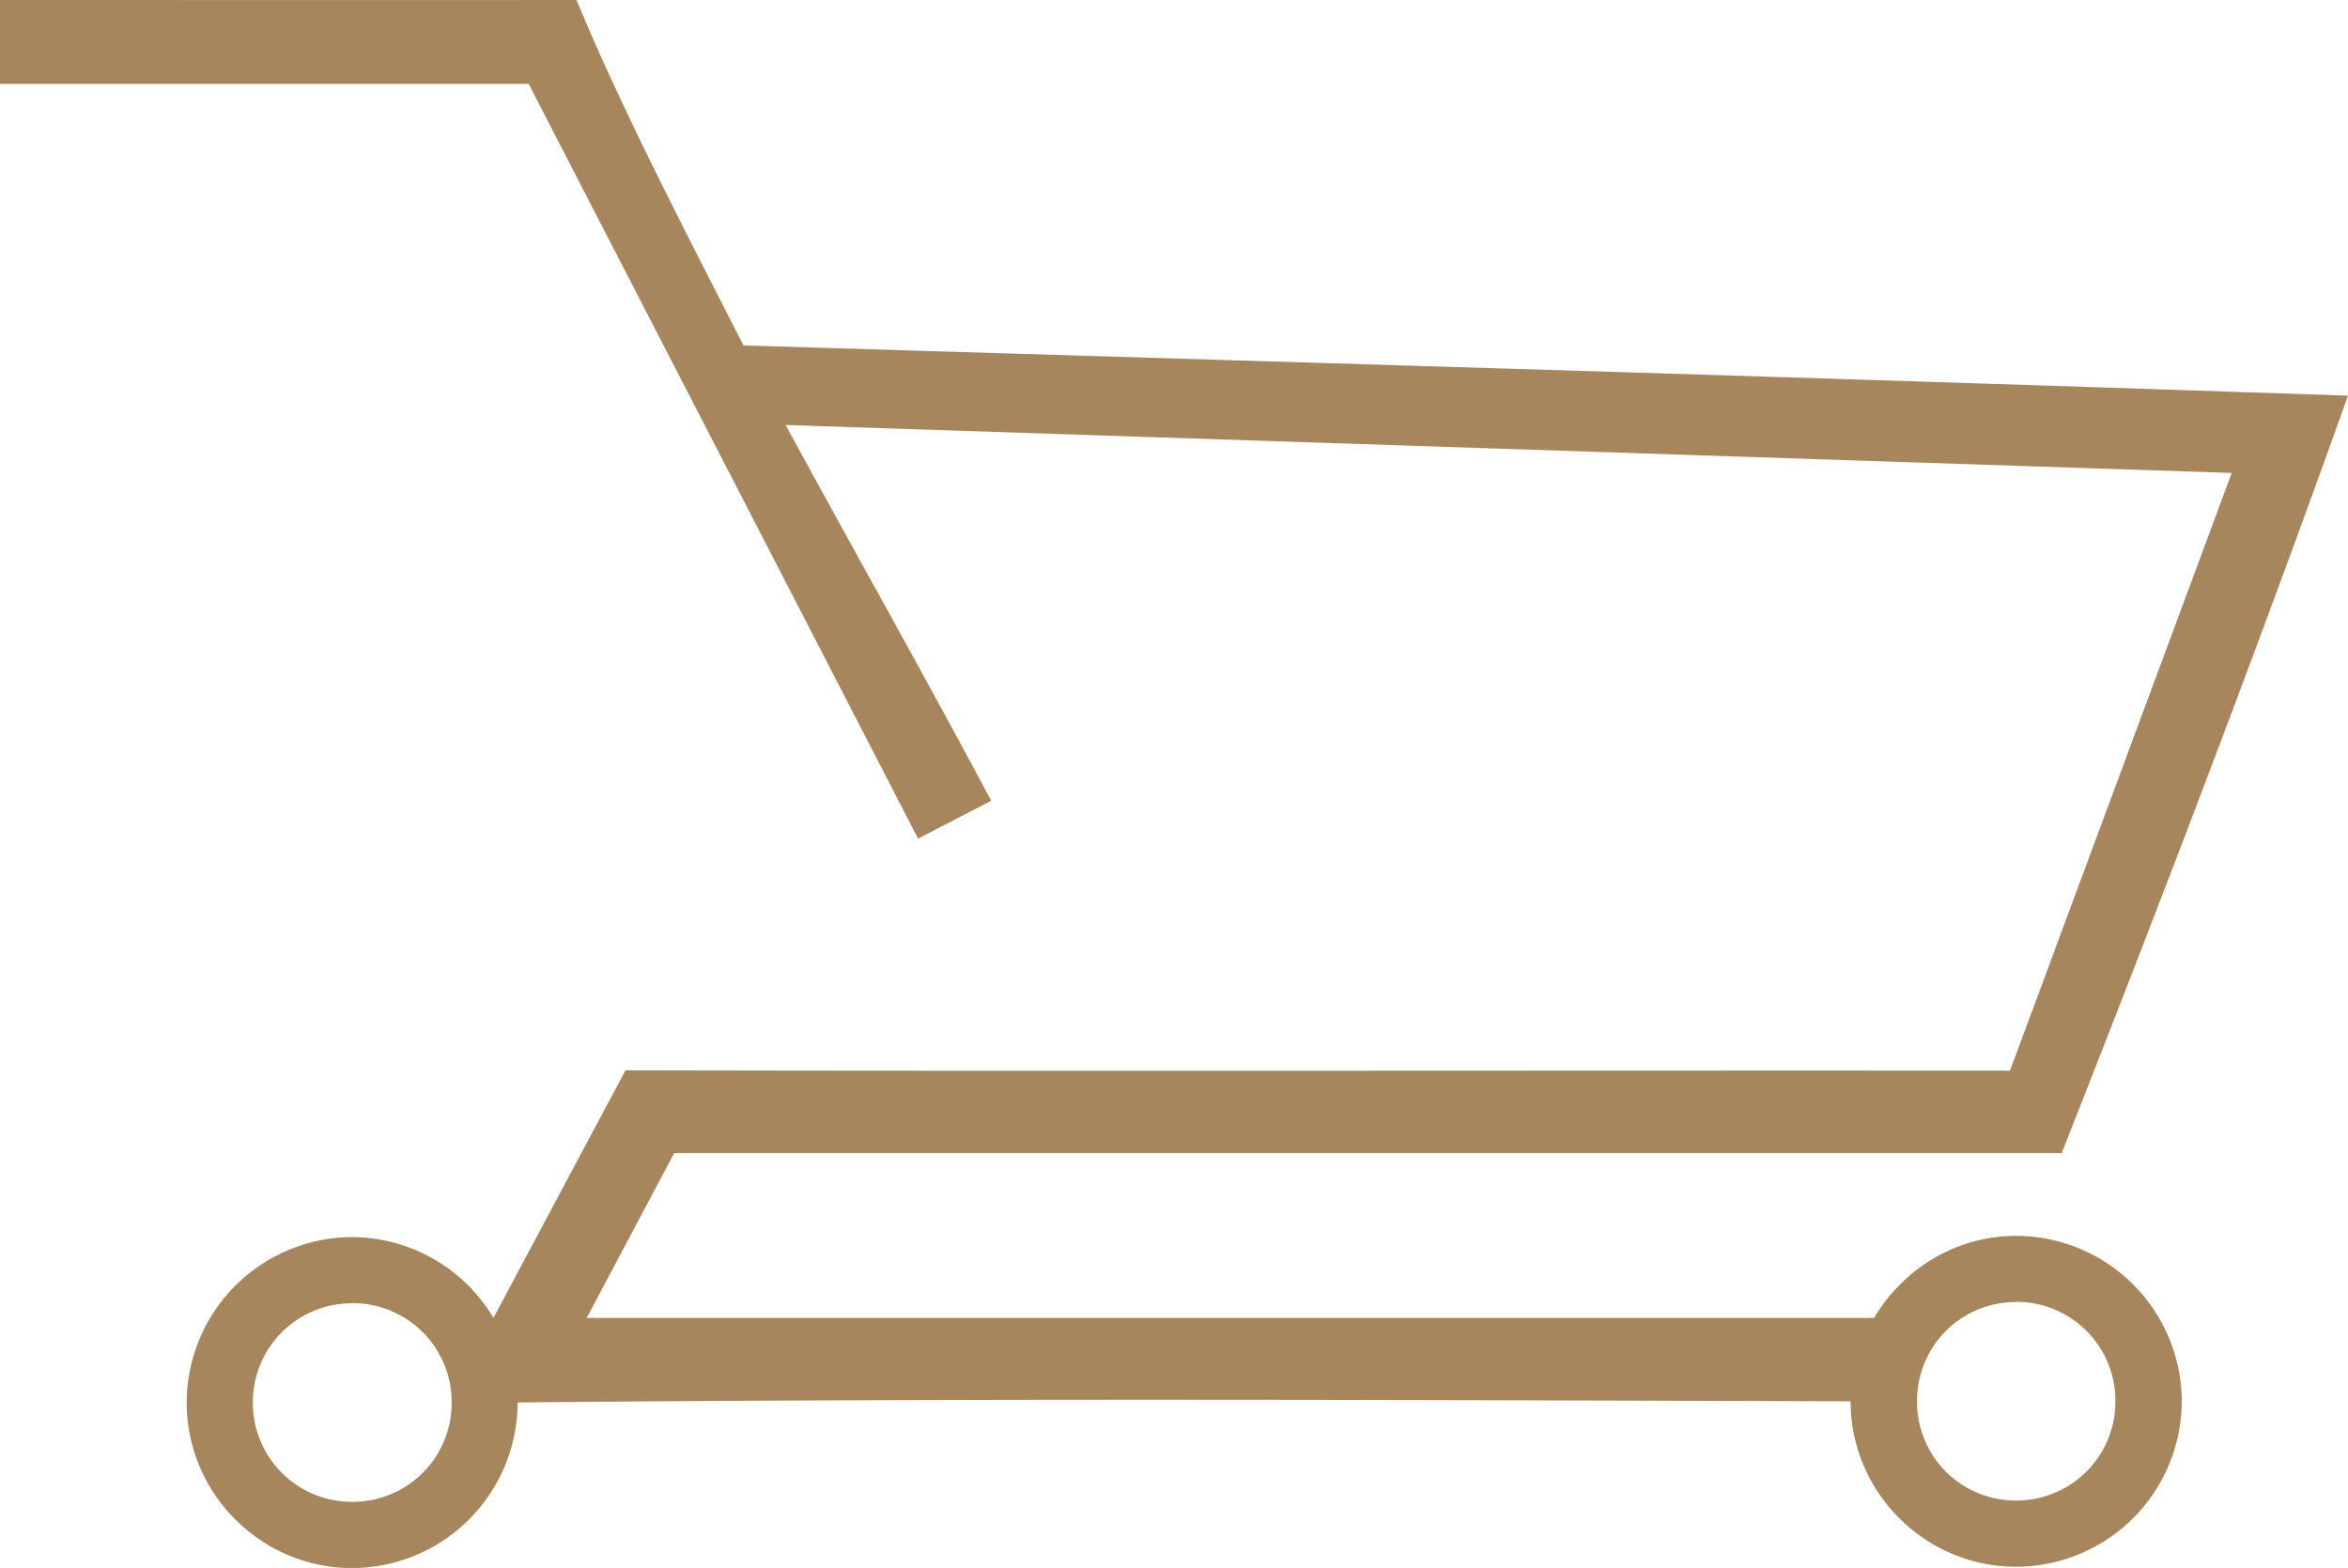 <svg width="28.488" height="19.029" viewBox="0 0 28.488 19.029"><path d="M0 0v1.018h6.414l1.64 3.18 3.085 5.98.887-.46c-.795-1.494-1.66-3.026-2.494-4.56l17.545.582-2.69 7.254c-5.596-.004-11.216.008-16.798-.004l-1.602 3.004a2.005 2.005 0 0 0-1.715-.98 2.014 2.014 0 0 0-2.007 2.007c0 1.106.903 2.01 2.007 2.01a2.014 2.014 0 0 0 2.008-2.01c5.628-.054 11.36-.028 16.173-.014 0 1.104.904 2.008 2.008 2.008a2.014 2.014 0 0 0 2.01-2.008 2.014 2.014 0 0 0-2.01-2.008c-.733 0-1.372.404-1.722.996H7.118l1.062-2h16.834c1.41-3.572 2.567-6.65 3.474-9.193-6.716-.23-13.68-.432-19.467-.61C8.287 2.757 7.53 1.295 6.995 0 4.574.002 2.084 0 0 0zm24.46 15.8a1.2 1.2 0 0 1 1.206 1.206 1.2 1.2 0 0 1-1.205 1.205c-.67 0-1.202-.534-1.202-1.204 0-.67.533-1.205 1.203-1.205zm-20.187.016A1.2 1.2 0 0 1 5.48 17.02a1.2 1.2 0 0 1-1.207 1.207 1.2 1.2 0 0 1-1.205-1.206 1.2 1.2 0 0 1 1.205-1.204z" fill="#a7865d"/></svg>